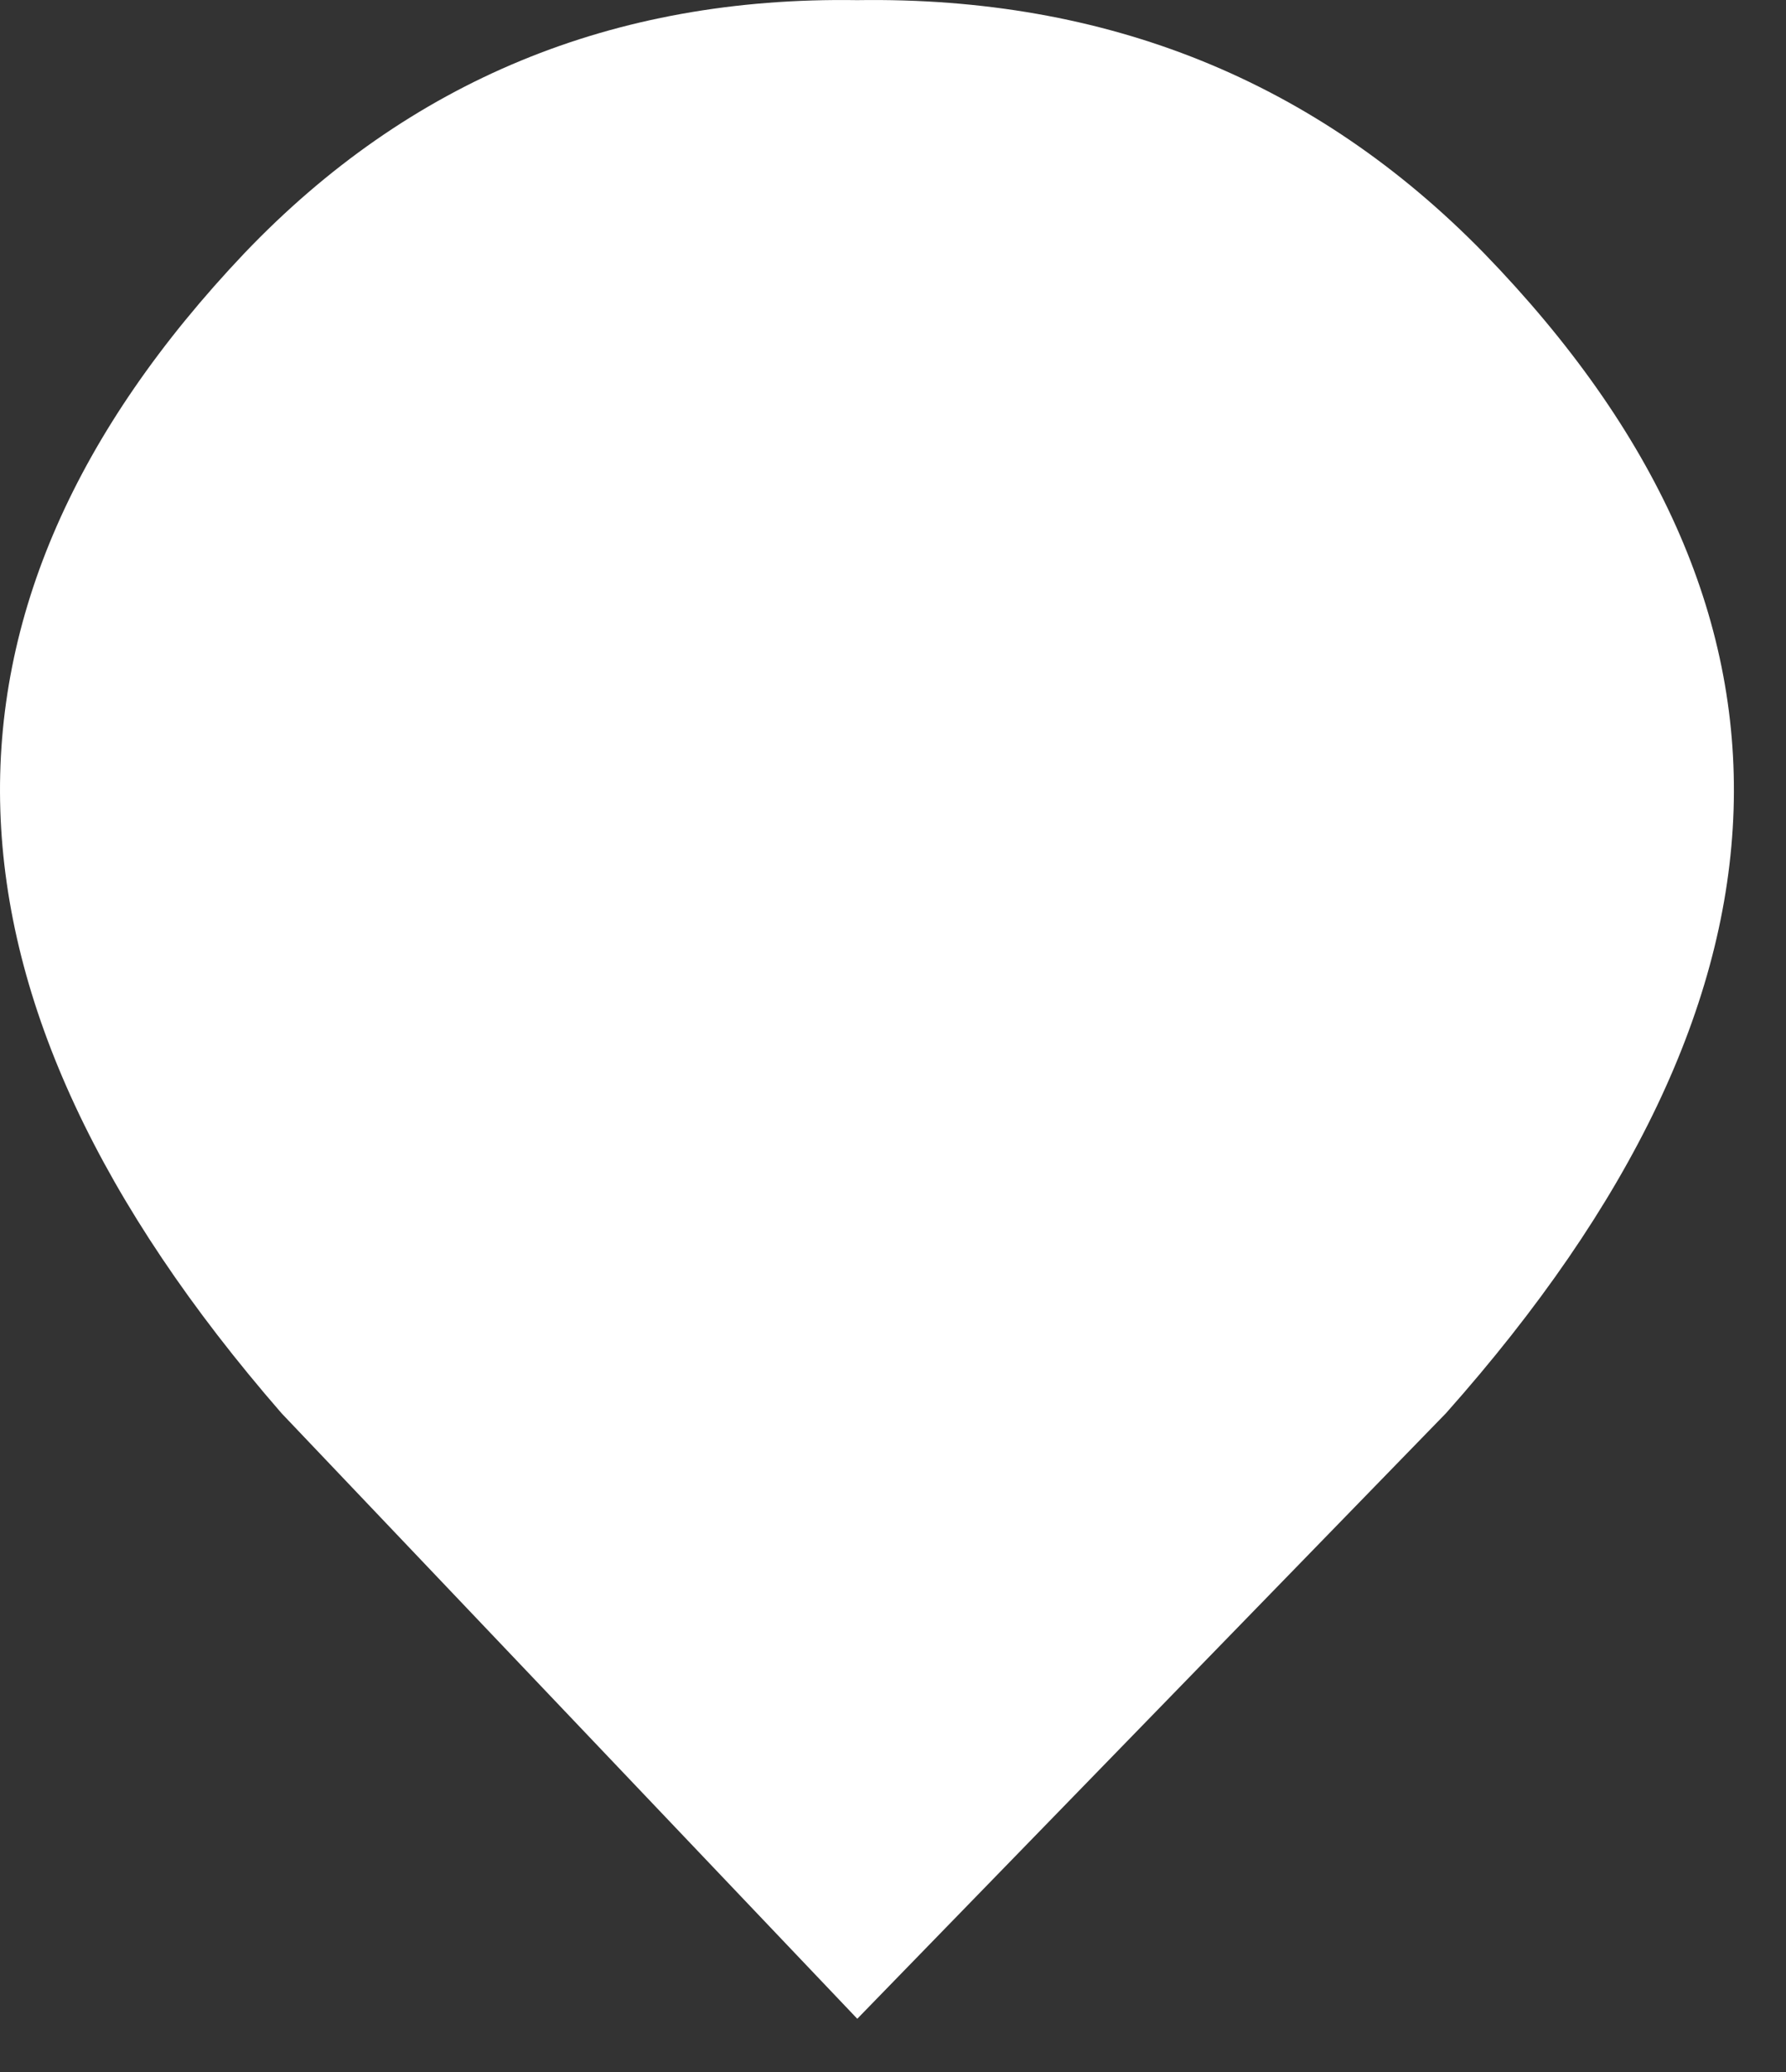 <?xml version="1.0" encoding="UTF-8"?>
<svg width="25px" height="29px" viewBox="0 0 25 29" version="1.1" xmlns="http://www.w3.org/2000/svg" xmlns:xlink="http://www.w3.org/1999/xlink">
    <rect x="0" y="0" width="25" height="29" fill="#333333" stroke="none"/>
    <!-- Generator: Sketch 56.2 (81672) - https://sketch.com -->
    <title>Combined Shape</title>
    <desc>Created with Sketch.</desc>
    <g id="Page-1" stroke="none" stroke-width="1" fill="none" fill-rule="evenodd">
        <g id="15-Pouce" transform="translate(-782, -1329)" fill="#FFFFFF">
            <path d="M794,1357.255 L785.94,1348.779 C780.865,1342.94 780.693,1337.528 785.423,1332.542 C787.726,1330.13 790.585,1328.949 794,1329.002 C797.492,1328.949 800.416,1330.13 802.771,1332.542 C807.608,1337.528 807.431,1342.94 802.241,1348.779 L794,1357.255 Z" id="Combined-Shape"></path>
        </g>
    </g>
</svg>